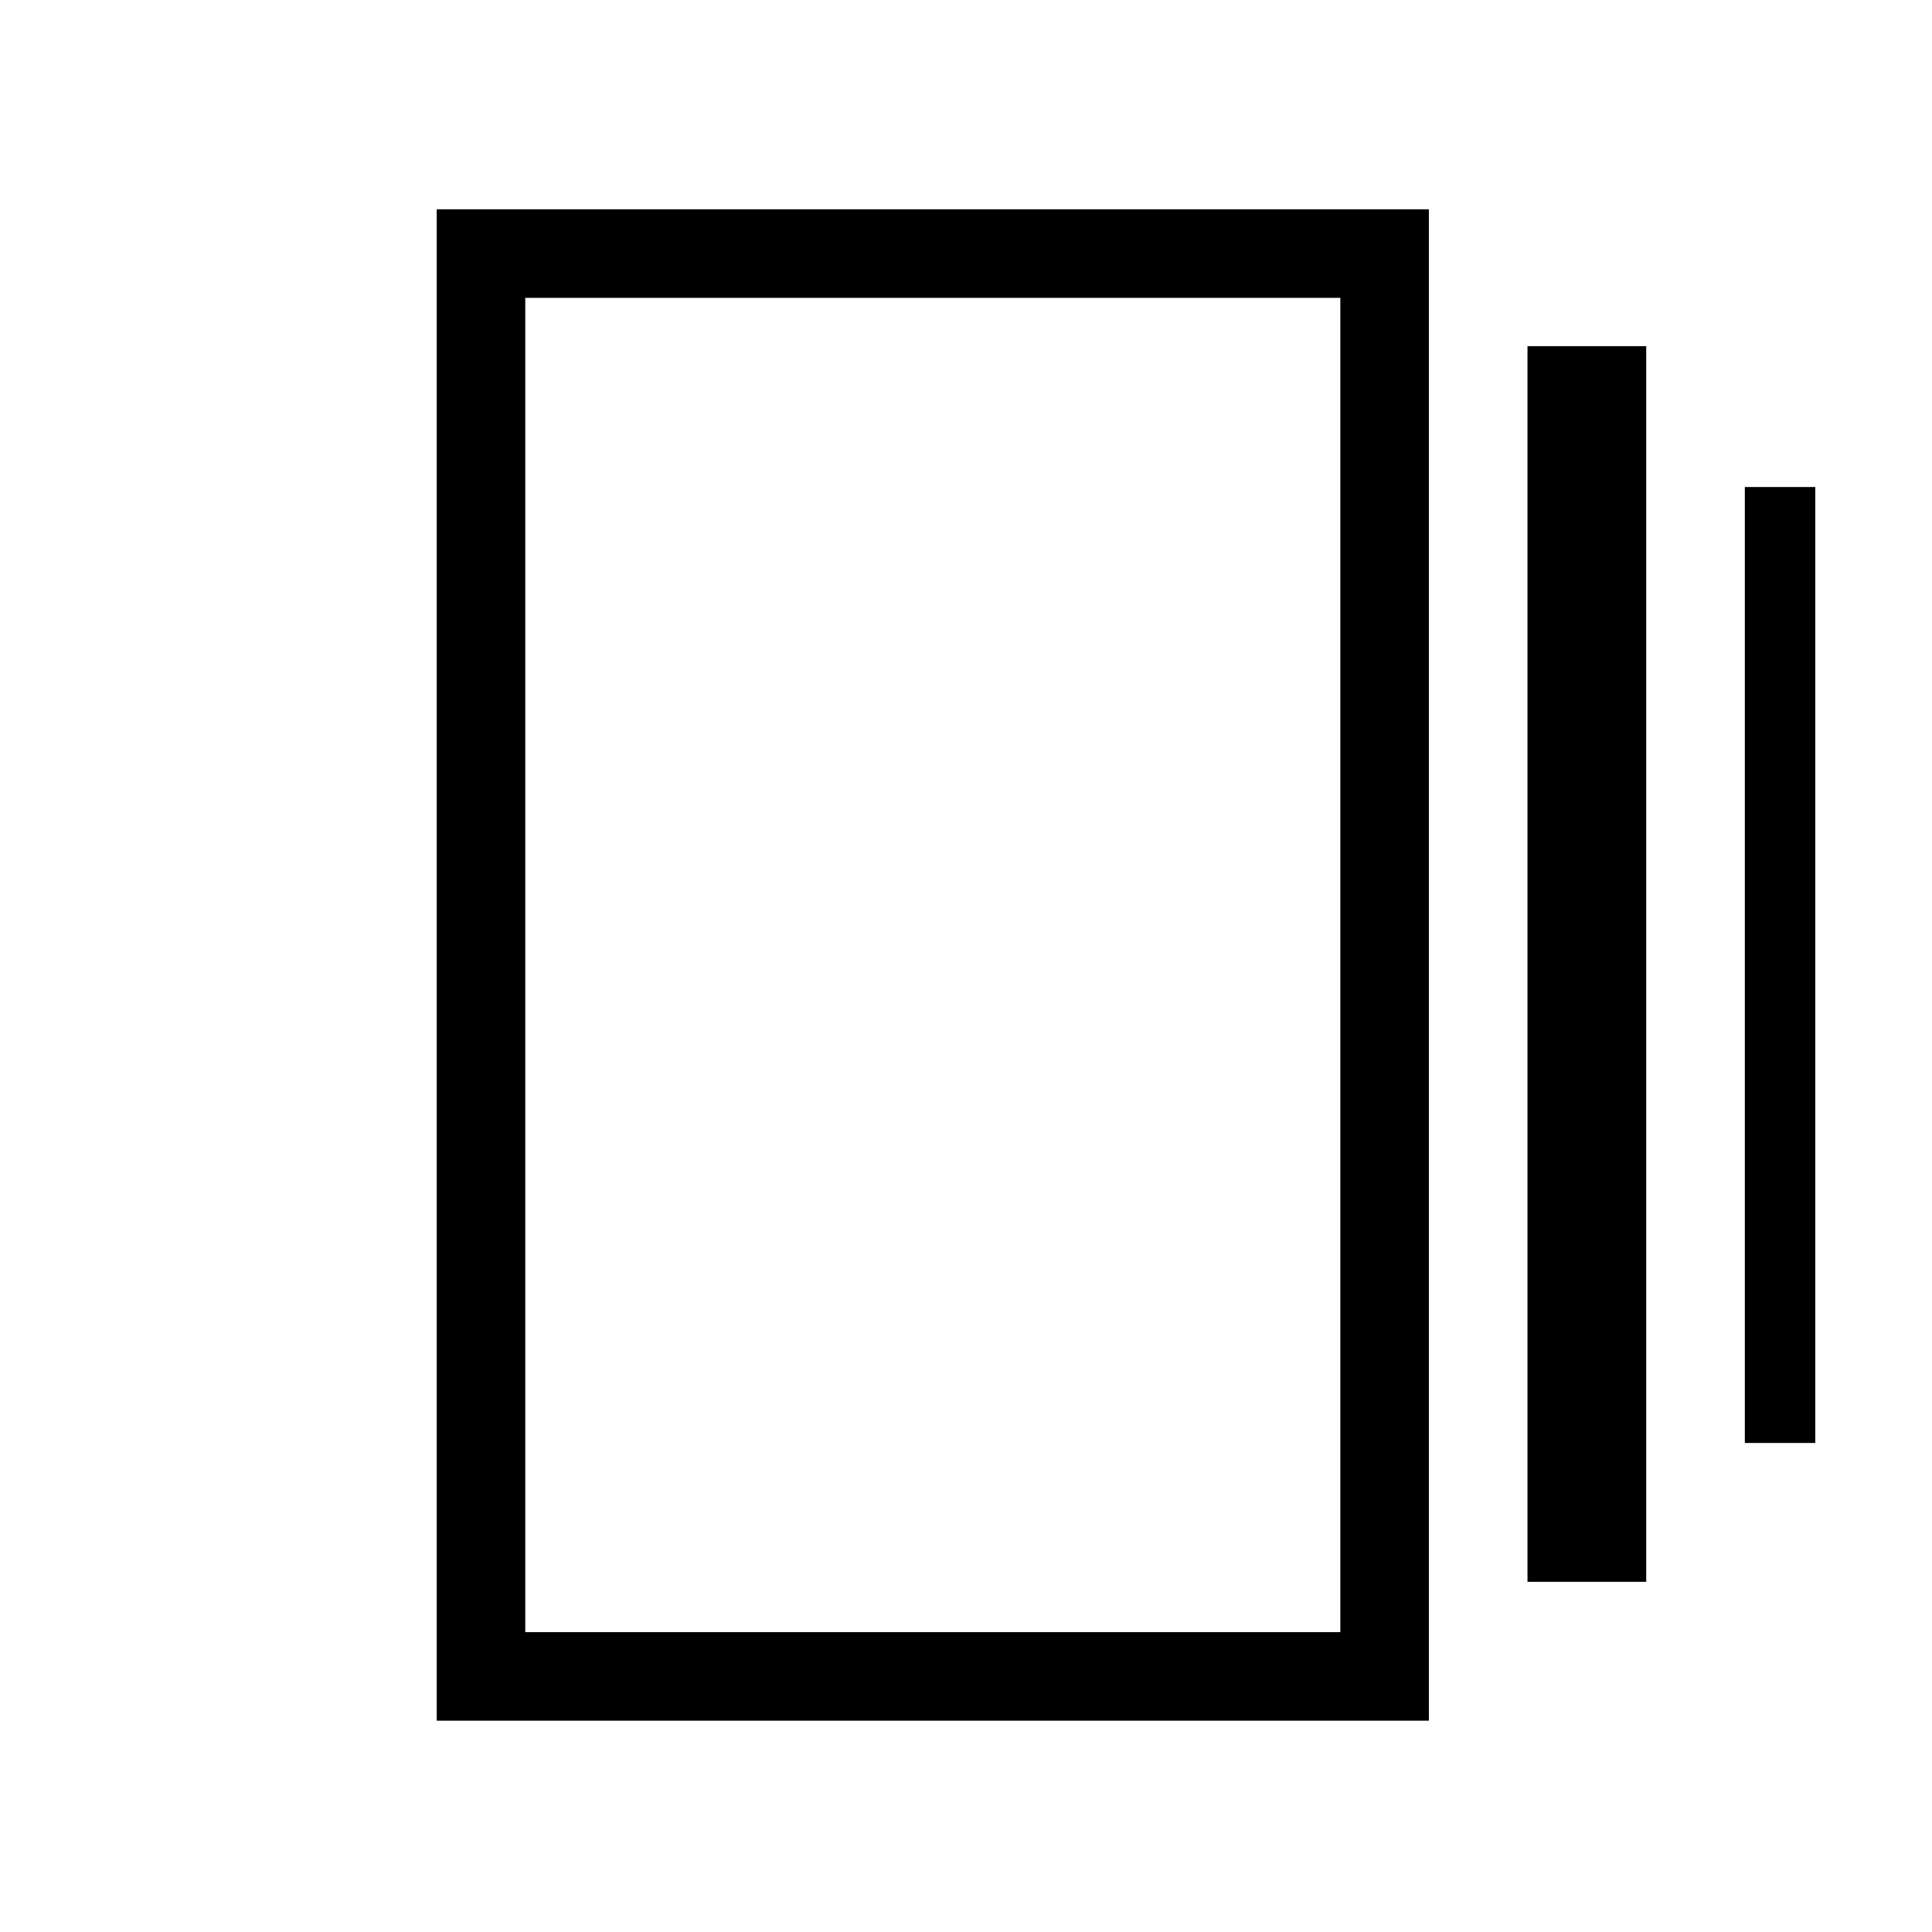 <svg xmlns="http://www.w3.org/2000/svg" height="48" width="48"><path d="M37.95 39.3V8.6h2.95v30.7Zm-27.1 3.45V5.2H35.5v37.55Zm32.5-6.9V12.1h1.75v23.75Zm-30.3 4.7H33.3V7.4H13.05Zm0-33.15v33.15Z"/></svg>